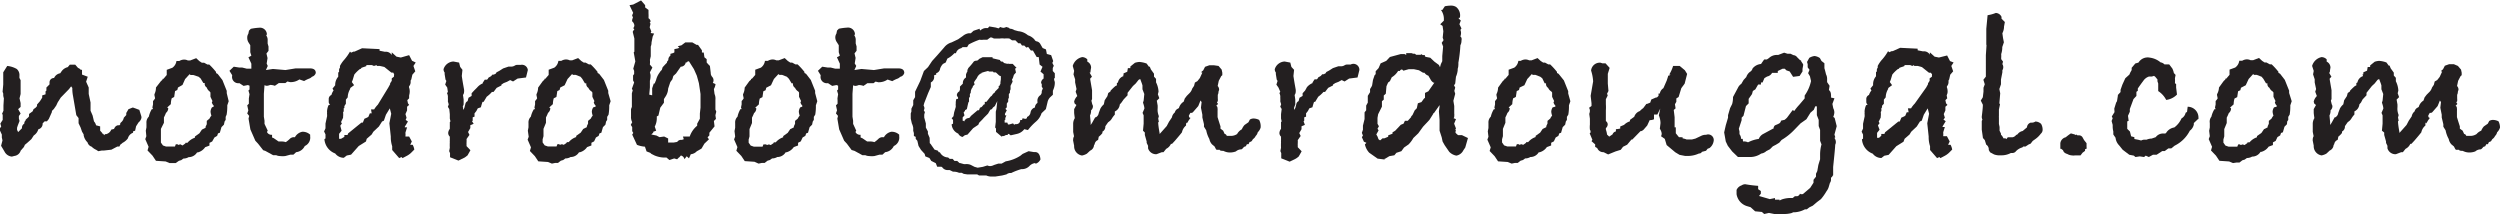 <svg id="Layer_1" data-name="Layer 1" xmlns="http://www.w3.org/2000/svg" viewBox="0 0 231.65 19.95"><defs><style>.cls-1{fill:#231f20;}</style></defs><title>not-a-robot</title><path class="cls-1" d="M71.2,29.79a0.74,0.74,0,0,1-.27.44l-0.23.36L70.61,31l-0.19.06,0,0.13a0.76,0.76,0,0,0-.48.52,1.4,1.4,0,0,1-.5.42,0.78,0.78,0,0,1-.19.15l-0.1.19-0.19,0-0.55.29-0.71.08-0.19,0-0.31.06L67,32.77a1.34,1.34,0,0,1-.42-0.29,0.57,0.57,0,0,1-.38-0.4,1.2,1.2,0,0,1-.36-0.67V31.34l-0.15-.25,0,0-0.13-.38-0.19-.4,0-.48-0.21-.27-0.31-1.81a3.59,3.59,0,0,1-.06-0.61l0-.1-0.11-.15-0.19.25-0.77.79-0.28.44-0.14.3L63.07,29l-0.17.17,0,0.1-0.29.65-0.17.21-0.21,0-0.19.19a0.52,0.52,0,0,1-.4.55l0,0a1,1,0,0,1-.42.57L61,31.78q-0.46.42-.61,0.53a0.75,0.75,0,0,1-.23.36,1.22,1.22,0,0,1-.15.17,0.7,0.7,0,0,1-.59.5l-0.23.06a0.85,0.85,0,0,1-.69-0.48l-0.31-.52,0.13-.5-0.06-.27,0,0,0-.27-0.23-.5,0.17-.25-0.08-.27L58.34,30l0-.48-0.06-.08,0.13-.29,0-.15,0-.34L58.45,28a1.28,1.28,0,0,1-.06-0.27V27.56l-0.06-.17,0.06-.67V25.59L58.76,25a2.21,2.21,0,0,1,.88.28,0.74,0.74,0,0,1,.25.64v0.19L60,26.32,60,26.76,60,27.6,59.9,28,60,28.44V28.8L59.77,29,60,29.41l-0.16.23,0,0.23L59.9,30.1l-0.17.44-0.06.19v0.19l0.1,0.21,0.36-.36a0.42,0.42,0,0,1,.21-0.42A0.42,0.42,0,0,1,60.51,30L60.45,30l0.27-.25,0.06-.08V29.45l0.34-.25L61.2,29l0.19-.13,0.82-.92-0.69.78v0l0-.15,0.27-.31L62,27.94V27.73l0.31-.1,0-.27,0.08-.08,0-.1V27l0.29-.29V26.62a0.33,0.33,0,0,1,0-.08,0.4,0.4,0,0,1,.42-0.42,0.75,0.75,0,0,1,.57-0.44l0.13-.19,0,0a1,1,0,0,1,.57-0.38l0.19-.23h0.5l0.25,0.29,0.23,0.13,0,0.06,0.15,0,0,0.44L66.22,26l-0.15.46L66.31,27v0.59l0.17,0.8,0,0.76,0.19,0.44,0.13,0.55a0.79,0.79,0,0,1,.19.36l0.38,0.1V31l0.21,0.23v0.06l0.08,0,0.08,0.13,0.08-.1,0.1,0a0.68,0.68,0,0,0,.48-0.42l0.25-.06,0.06-.11A0.45,0.45,0,0,1,69,30.5l0.15,0,0.08-.08,0-.1,0.06-.08a0.69,0.69,0,0,0,.27-0.44l0.23-.25,0-.19L70,29l0.4-.15L71,29.07l0.19,0.61a0.06,0.06,0,0,0,0,0v0.06Z" transform="translate(-58.09 -18.89)"/><path class="cls-1" d="M79.28,28.27l-0.13.38a4.61,4.61,0,0,1-.06.86L79,29.72V30l-0.1.15-0.06.29-0.23.23-0.15.52-0.17.06-0.08.23-0.25.15L77.75,32l-0.25.13,0,0.25-0.4.15a1.2,1.2,0,0,1-.67.48l-0.08,0a0.9,0.9,0,0,1-.78.44,0.92,0.92,0,0,1-.48.13l-0.21.15-0.21.06L74.37,34H74.1L73.8,34l-0.36-.15-0.9-.06-0.32-.48-0.46-.48,0.1-.34-0.31-.71,0.1-.27L71.6,31l0.06-.31V30.29a0.74,0.74,0,0,1,.22-0.59A2.24,2.24,0,0,1,72.16,29h0.11l-0.06-.15,0.06-.29V28.25A1.09,1.09,0,0,0,72.46,28l-0.06-.29V27.62A1.35,1.35,0,0,0,72.54,27L73,26.41l0.15-.13,0-.08h0.08l0.31-.36,0-.48,0.52-.19a0.91,0.91,0,0,0,.38-0.63h0.27a0.89,0.89,0,0,1,.42-0.13,0.79,0.79,0,0,1,.36.08l0.23,0,0.55-.21,0.29,0.27,0.23,0.15H77l0.31,0.17h0.17a6.7,6.7,0,0,1,.63.69l0,0.1,0.15,0.08,0.44,0.57,0.4,1v0.21Zm-1.39.5,0-.1a0.53,0.53,0,0,1-.17-0.31l0.06-.1-0.19-.4,0-.4-0.08-.1A0.71,0.71,0,0,1,77.25,27a0.41,0.41,0,0,1-.19-0.42l-0.13,0-0.25-.42L76.49,26,76,25.84l-0.17,0a0.17,0.17,0,0,1-.17-0.08l-0.42.46L75,26.76,74.58,27l-0.06.23-0.21.1-0.08.54L74,28a2,2,0,0,0-.08.54l-0.34.31,0.1,0.06a0.57,0.57,0,0,1-.21.44,4.07,4.07,0,0,1-.19.42v0.5L73,30.83l0,0.1v0.58L73,31.81l0,0.29,0.19,0.27,0.29,0.1,0.1,0H74.3l0.08-.21h0.08a0.14,0.14,0,0,1,.15.06l0.19-.06L75,32.37l0.27-.19,0-.06,0.19,0a1.54,1.54,0,0,1,.69-0.47l0-.11,0.42-.3,0.23-.34,0.34-.17,0-.1,0.11-.23V30.09l0.25-.21,0.08-.15,0.1-.13a1.32,1.32,0,0,1-.08-0.36,0.78,0.78,0,0,1,.13-0.4Z" transform="translate(-58.09 -18.89)"/><path class="cls-1" d="M87.35,25.65A0.5,0.5,0,0,1,87,26a0.71,0.71,0,0,1-.31.19,2.87,2.87,0,0,0-.42.21l-0.44-.15a1.4,1.4,0,0,1-.86.25l-0.25-.06-0.19.15H83.92l-0.36.25a1.29,1.29,0,0,0-.44-0.08,1,1,0,0,1-.29.08,0.52,0.52,0,0,1-.23-0.06l-0.06.8V29.7l0.06,0.38v0.29L82.9,31a0.2,0.2,0,0,0-.06.15,0.48,0.48,0,0,0,.46.23l0,0.25,0.15,0.06,0.25,0.17L83.9,32l0.29,0a1.19,1.19,0,0,1,.38.06,2.35,2.35,0,0,0,.36-0.29,0.56,0.56,0,0,1,.36-0.17h0.13a1,1,0,0,1,.67-0.5,1,1,0,0,1,.74.27v0.15a0.85,0.85,0,0,1-.5.9,1,1,0,0,1-.8.57l-0.25.23H85l-0.48.13a2.12,2.12,0,0,1-.48,0,0.89,0.89,0,0,1-.36-0.08H83.4l-0.73-.4-0.19-.06L82,32.2l-0.25-.27-0.46-1.05-0.17-1,0.06-.25L81,29.41l0.1-.29L81,28.65l0.15-.15,0-.27L81.15,28l0.06-.38-0.1-.34,0.1-.1V26.83l-0.15-.06-0.4.08-0.38-.25H80.23a0.58,0.58,0,0,1-.63-0.68V25.85l-0.25-.4,0.4-.38,0.52,0.08,0.27,0,0.4,0.1h0.44V24.79l-0.27-.59,0.27-.15-0.1-.32,0-.65-0.17-.27A0.8,0.8,0,0,1,81,22.4a0.64,0.64,0,0,1,.1-0.38l0.06-.29,0.17-.17a5.2,5.2,0,0,1,.76-0.1,0.64,0.64,0,0,1,.73.61l-0.06.11a0.66,0.66,0,0,1,.13.36,0.67,0.67,0,0,1,0,.11l0,0.13,0,0.15,0.08,0.27,0,0.1,0,0.3-0.19.25,0.1,0.42-0.08.51L82.9,25l-0.17.38,0.65-.1,1.16,0.1,0.92-.15,0.31,0,0.1,0H86.7Q87.35,25.19,87.35,25.65Z" transform="translate(-58.09 -18.89)"/><path class="cls-1" d="M96.61,24.68L96.4,25l0.17,0.5-0.27.31-0.1.44-0.06.1,0,0.1a0.6,0.6,0,0,1-.15.44l0,0.06V27a0.7,0.7,0,0,1,.06.27,0.36,0.36,0,0,1,0,.15l0,0.08L96,27.75,96,28l-0.17.17,0.06,0.29L96,28.61l-0.19.17v0.34l-0.15.34,0.1,0.34L95.68,30l0.21,0.15-0.29.48,0,0.06,0.21,0-0.15.48v0.08a1,1,0,0,1,0,.23l0,0.06,0.34,0L96.25,32l-0.15.31,0.23,0a1.34,1.34,0,0,1,.15.44l-0.31.31a1.81,1.81,0,0,1-.42.29l-0.36.19-0.1-.1-0.21.1-0.65-.75V32.44a2.7,2.7,0,0,1-.13-0.77V31.54l-0.13-1.23,0.17-.88-0.13-.5-0.36.59-0.19.55-0.17.08-0.29.46-0.52.49-0.15.25-0.46.4L92,32l-0.67.42-0.71.8-0.4.08-0.27.21a1,1,0,0,1-.8-0.4,1.53,1.53,0,0,1-1-1.33l0.1-.06,0-.13,0-.25-0.13-.27,0.13-.29,0-.44,0.15-.69V29.58a0.19,0.19,0,0,1,0-.08,0.7,0.7,0,0,1,0-.21,0.44,0.44,0,0,1,0-.17,1.63,1.63,0,0,1,.13-0.48l0.15-.06a0.3,0.3,0,0,1-.13-0.23V28.07a0.4,0.4,0,0,1,.25-0.38A1.26,1.26,0,0,1,89,27.27l-0.1-.17,0.25-.31V26.7A1.14,1.14,0,0,1,89.43,26l0-.38,0.08-.08V25.44a0.16,0.16,0,0,1,0-.06,0.28,0.28,0,0,1,.08-0.21V25A2.74,2.74,0,0,1,90,24.41a4.4,4.4,0,0,0,.52-0.74l0.1,0.1,0.23-.1,0.1,0,0.69-.31,1.62,0.08v0.15l0.5,0.1a0.62,0.62,0,0,1,.63.31,0.61,0.61,0,0,1,0-.15V23.74l0.44,0.4,0.4,0.08L96,24l0.27,0.52Zm-2,1.09-0.08-.15-0.17,0-0.65-.52L93.29,25H93l0-.08L92.74,25l-0.19-.08H92L92.07,25l-0.48.17-0.08.11-0.06,0a3,3,0,0,0-.53.52l-0.15.5-0.08.19,0.21,0.29-0.36.27,0,0.08a1.56,1.56,0,0,0-.23.78l-0.17.21v0.38L90,28.72l0,0.19-0.06,0v0.29l-0.06.1a1.52,1.52,0,0,1,0,.4l0,0.1-0.19.4,0.08,0.13-0.15.21L89.74,31l-0.23.29,0,0.4v0.06l0.08,0,0.1,0L90,31.57l0-.17,0.29,0,0.06-.15,1.23-1,0.13,0,0.15-.36a2.4,2.4,0,0,0,.36-0.17l0.14-.33h0.17l-0.06-.36,0.29,0a1.47,1.47,0,0,1,.14-0.21,2.14,2.14,0,0,1,.2-0.23L94.07,27l0.17-.31,0-.08,0.15-.23,0-.23L94.59,26Z" transform="translate(-58.09 -18.89)"/><path class="cls-1" d="M107,25.38l-0.17.69-0.78.1-0.42.27-0.27-.13-0.29.16-0.31.12-0.21.14v0.08l-0.44.22-0.29.38h-0.15a2.7,2.7,0,0,1-.48.44l-0.29.48-0.1,0a5,5,0,0,0-.15.5l-0.29.1-0.13.25-0.17.21,0,0.31-0.17.06v0.31l-0.06.06,0.15,0.23-0.31.13,0,0.27-0.21.36,0.13,0.27-0.27.38a1.79,1.79,0,0,1,0,.29v0.08a0.34,0.34,0,0,0,0,.1l0,0.19,0.36,0.38-0.27.48-0.25.19-0.59.29-0.78-.31V33.08l-0.08-.19,0.06-.31a4.38,4.38,0,0,1,0-.5,0.89,0.89,0,0,1,0-.17V31.76l0-.21a0.46,0.46,0,0,1-.15-0.34,0.68,0.68,0,0,1,.15-0.38q0-.1,0-0.63l0.06-.06-0.06-.27,0-.25,0-.15L99.72,29l-0.13-.21,0.08-.23-0.08-.27a2.17,2.17,0,0,0,0-.34,0.73,0.73,0,0,0-.08-0.42l0.08-.13L99.53,27l-0.19-.27,0.11-.34-0.08-.13-0.08-.5V25.61a0.48,0.48,0,0,1-.1-0.31,1,1,0,0,1,.92-0.71l0.52,0.1,0.1,0.4,0.21,0.27-0.06.57q0.06,0.42.15,0.92l0.06,0.34a1,1,0,0,1,0,.23,0.48,0.48,0,0,1-.1.27l0.06,0.42,0,0.46-0.08.21L101,28.86l0,0.21a0.59,0.59,0,0,0,.15-0.31l0.08-.31a0.41,0.41,0,0,1,.19-0.19l0.08-.31,0.29-.17,0-.25,0.23-.25L102.3,27a1.33,1.33,0,0,1,.52-0.38l0-.06,0.19-.29,0.21,0,0.06-.06,0.08-.13,0.23-.13,0.13-.15,0.13,0,0.17-.08,0.08-.13,0.25-.13,0.36-.23,0.5-.17,0.31,0v0a0,0,0,0,0,0,0h0a0.65,0.65,0,0,0,.25-0.08,0.46,0.46,0,0,1,.29-0.08l0.29,0A0.55,0.55,0,0,1,107,25.38Z" transform="translate(-58.09 -18.89)"/><path class="cls-1" d="M114.67,28.27l-0.13.38a4.61,4.61,0,0,1-.06.86l-0.13.21V30l-0.1.15-0.06.29-0.23.23-0.15.52-0.17.06-0.08.23-0.25.15-0.17.36-0.25.13,0,0.25-0.4.15a1.2,1.2,0,0,1-.67.48l-0.08,0a0.9,0.9,0,0,1-.78.44,0.92,0.92,0,0,1-.48.13l-0.21.15-0.21.06-0.27.21h-0.27l-0.29.06-0.36-.15-0.9-.06-0.32-.48-0.46-.48,0.1-.34-0.31-.71,0.1-.27L107,31l0.06-.31V30.29a0.74,0.74,0,0,1,.22-0.59,2.24,2.24,0,0,1,.28-0.69h0.11l-0.06-.15,0.06-.29V28.25a1.09,1.09,0,0,0,.19-0.25l-0.06-.29V27.62a1.35,1.35,0,0,0,.15-0.61l0.44-.61,0.15-.13,0-.08h0.08l0.31-.36,0-.48,0.52-.19a0.91,0.91,0,0,0,.38-0.63h0.27a0.89,0.89,0,0,1,.42-0.13,0.79,0.79,0,0,1,.36.08l0.23,0,0.55-.21,0.29,0.27,0.23,0.15h0.17l0.31,0.17h0.17a6.7,6.7,0,0,1,.63.69l0,0.1,0.15,0.08,0.44,0.57,0.4,1v0.21Zm-1.39.5,0-.1a0.53,0.53,0,0,1-.17-0.31l0.06-.1-0.19-.4,0-.4-0.08-.1a0.71,0.71,0,0,1-.29-0.33,0.41,0.41,0,0,1-.19-0.42l-0.13,0-0.25-.42L111.88,26l-0.44-.17-0.17,0a0.17,0.17,0,0,1-.17-0.08l-0.42.46-0.27.58L110,27l-0.06.23-0.21.1-0.08.54-0.25.13a2,2,0,0,0-.08.54l-0.34.31,0.1,0.06a0.57,0.57,0,0,1-.21.44,4.07,4.07,0,0,1-.19.42v0.5l-0.23.56,0,0.1v0.58l-0.08.29,0,0.29,0.19,0.27,0.29,0.1,0.1,0h0.71l0.08-.21h0.08a0.14,0.14,0,0,1,.15.06l0.19-.06,0.17,0.06,0.27-.19,0-.06,0.19,0a1.54,1.54,0,0,1,.69-0.47l0-.11,0.42-.3,0.23-.34,0.34-.17,0-.1,0.11-.23V30.09l0.25-.21,0.08-.15,0.1-.13a1.32,1.32,0,0,1-.08-0.36,0.78,0.78,0,0,1,.13-0.4Z" transform="translate(-58.09 -18.89)"/><path class="cls-1" d="M124.43,29.91l-0.19.19,0.06,0.5-0.48.59v0.25l-0.17.17,0.13,0.19-0.42.4-0.27.46-0.44.25a0.86,0.86,0,0,1-.55.27l-0.17.38-0.21-.19-0.21.27a0.46,0.46,0,0,0-.17-0.27l-0.15-.08-0.17.19H121l-0.17.17-0.27-.08-0.44.15-0.27-.23H119.6a2.52,2.52,0,0,1-.85-0.19l-0.3-.15-0.11-.1L118,32.92l-0.15-.44a2.43,2.43,0,0,1-.74-0.17l-0.44-.95,0.1-.15-0.1-.17V30.67l-0.13-.21,0.13-.25a1,1,0,0,1-.11-0.4,0.19,0.19,0,0,1,0-.08V29l0.08-.21V27.54l0.08-.29-0.08-.13,0.21-.59-0.1-.19V25.88l0.1-.13,0-.29-0.08-.21,0.19-.67-0.15-.84,0.06-.06V22.46l-0.15-.61a0.34,0.34,0,0,1,.15-0.21l-0.1-.15a0.4,0.4,0,0,0,.1-0.25,0.58,0.58,0,0,0-.21-0.38,0.66,0.66,0,0,1,.08-0.34l-0.08-.21,0.1-.23-0.34-.71,0.34-.06v0l0.73-.38,0.38,0.44,0,0.21,0.31,0.23,0,0.31a3.49,3.49,0,0,1,0,.46,0.39,0.39,0,0,1,.19.27,0.23,0.23,0,0,1-.08.15l0.08,0.08-0.08.34,0.15,0.38-0.06.15L118.7,22l-0.13.27-0.11.55c0,0.08,0,.21-0.07.38v0.9l-0.08.34a1.52,1.52,0,0,1,0,.38l0,0.06a2.65,2.65,0,0,1,.23.27l-0.23.44,0.06,0.25,0,0.13a1.55,1.55,0,0,1-.06.4l0,0.08,0,0.23,0,0.31-0.06.67,0.27,0.06,0-.65,0.15-.44,0.08,0,0.13-.32a1.86,1.86,0,0,1,.34-0.71,0.67,0.67,0,0,1,.13-0.17l0.06-.06v0l0.08-.25,0.25-.27,0.15-.15,0-.08,0.13-.17a0.44,0.44,0,0,1,.19-0.4l0-.17,0.27-.08,0.1-.06,0-.13V23.44l0.3-.06,0.16-.06-0.15-.15,0.34-.08,0.36-.27h0.65l0.4,0.23,0.13,0,0.36,0.5,0,0.21,0.17,0,0.06,0.44,0.21,0.17v0.31l0.13,0.15L123.87,25l0.08,0.67v0.06a0.56,0.56,0,0,0,.13.28,0.47,0.47,0,0,1,.06.56l0.25,0.11a1.19,1.19,0,0,1-.15.46l0.06,0.46a1,1,0,0,1,.08.31,1.13,1.13,0,0,1,0,.23l0,0.9,0.08,0.19-0.08.34ZM123,28.34l0-.38V27.6l-0.15-1-0.19-.69-0.27-.61-0.46-.73-0.11,0-0.08.1h-0.11a0.46,0.46,0,0,1-.46.4l-0.44.63-0.25.23-0.09.31-0.19.26L120,27.1a1.46,1.46,0,0,1-.27.78l-0.12.19v0.34l-0.34.46-0.17.73-0.15.08a0.33,0.33,0,0,0,0,.08v0.1a1.68,1.68,0,0,1-.19.76L118.89,31l-0.27.1,0,0.08-0.18.17,0.48,0.1,0.28,0.15,0.43-.06L120,31.72V32L120,32.1h0.5l0.34-.06a0.42,0.42,0,0,1,.38-0.19h0.06l0.17-.06-0.08-.25H122a2.19,2.19,0,0,1,.69-1V30.35l0.25-.46V29.41l0.06-.55,0-.34Z" transform="translate(-58.09 -18.89)"/><path class="cls-1" d="M133.82,28.27l-0.13.38a4.61,4.61,0,0,1-.06.86l-0.13.21V30l-0.1.15-0.06.29-0.23.23-0.15.52-0.17.06-0.08.23-0.25.15-0.17.36-0.25.13,0,0.25-0.4.15a1.2,1.2,0,0,1-.67.48l-0.08,0a0.9,0.9,0,0,1-.78.44,0.92,0.92,0,0,1-.48.13l-0.21.15-0.21.06-0.27.21h-0.27l-0.29.06L128,33.88l-0.9-.06-0.32-.48-0.46-.48,0.1-.34-0.31-.71,0.1-.27-0.06-.5,0.06-.31V30.29a0.74,0.74,0,0,1,.22-0.59A2.24,2.24,0,0,1,126.7,29h0.11l-0.06-.15,0.06-.29V28.25A1.09,1.09,0,0,0,127,28l-0.06-.29V27.62a1.35,1.35,0,0,0,.15-0.61l0.44-.61,0.15-.13,0-.08h0.08l0.31-.36,0-.48,0.52-.19a0.91,0.91,0,0,0,.38-0.63h0.27a0.89,0.89,0,0,1,.42-0.13,0.79,0.79,0,0,1,.36.08l0.23,0,0.55-.21,0.29,0.27,0.23,0.15h0.17l0.31,0.17H132a6.7,6.7,0,0,1,.63.69l0,0.1,0.15,0.08,0.44,0.57,0.4,1v0.21Zm-1.39.5,0-.1a0.53,0.53,0,0,1-.17-0.31l0.06-.1-0.19-.4,0-.4-0.08-.1a0.71,0.71,0,0,1-.29-0.33,0.41,0.41,0,0,1-.19-0.42l-0.13,0-0.25-.42L131,26l-0.44-.17-0.17,0a0.17,0.17,0,0,1-.17-0.08l-0.42.46-0.27.58-0.44.23-0.06.23-0.21.1-0.08.54-0.25.13a2,2,0,0,0-.08.54l-0.34.31,0.1,0.06a0.57,0.57,0,0,1-.21.44,4.07,4.07,0,0,1-.19.42v0.5l-0.23.56,0,0.1v0.58l-0.08.29,0,0.29,0.19,0.27,0.29,0.1,0.1,0h0.71l0.08-.21H129a0.14,0.14,0,0,1,.15.06l0.19-.06,0.17,0.06,0.27-.19,0-.06,0.19,0a1.54,1.54,0,0,1,.69-0.47l0-.11,0.42-.3,0.23-.34,0.34-.17,0-.1,0.11-.23V30.09l0.25-.21,0.08-.15,0.1-.13a1.32,1.32,0,0,1-.08-0.36,0.78,0.78,0,0,1,.13-0.4Z" transform="translate(-58.09 -18.89)"/><path class="cls-1" d="M141.88,25.65a0.5,0.5,0,0,1-.38.36,0.71,0.71,0,0,1-.31.19,2.87,2.87,0,0,0-.42.21l-0.44-.15a1.4,1.4,0,0,1-.86.25l-0.25-.06-0.19.15h-0.57l-0.36.25a1.29,1.29,0,0,0-.44-0.08,1,1,0,0,1-.29.08,0.52,0.52,0,0,1-.23-0.06l-0.06.8V29.7l0.06,0.38v0.29L137.43,31a0.2,0.2,0,0,0-.06.15,0.48,0.48,0,0,0,.46.23l0,0.25L138,31.7l0.25,0.17L138.44,32l0.29,0a1.19,1.19,0,0,1,.38.06,2.35,2.35,0,0,0,.36-0.29,0.56,0.56,0,0,1,.36-0.17H140a1,1,0,0,1,.67-0.5,1,1,0,0,1,.74.27v0.15a0.85,0.85,0,0,1-.5.9,1,1,0,0,1-.8.57l-0.25.23h-0.27l-0.48.13a2.12,2.12,0,0,1-.48,0,0.89,0.89,0,0,1-.36-0.08h-0.27l-0.73-.4L137,32.79l-0.44-.59-0.25-.27-0.46-1.05-0.17-1,0.06-.25-0.19-.23,0.1-.29-0.1-.46,0.15-.15,0-.27L135.69,28l0.06-.38-0.1-.34,0.1-.1V26.83l-0.15-.06-0.4.08-0.38-.25h-0.06a0.58,0.58,0,0,1-.63-0.68V25.85l-0.25-.4,0.4-.38,0.52,0.08,0.27,0,0.4,0.1h0.44V24.79l-0.27-.59,0.27-.15-0.1-.32,0-.65-0.17-.27a0.8,0.8,0,0,1-.15-0.42,0.64,0.64,0,0,1,.1-0.38l0.06-.29,0.17-.17a5.2,5.2,0,0,1,.76-0.1,0.64,0.64,0,0,1,.73.61l-0.06.11a0.66,0.66,0,0,1,.13.36,0.67,0.67,0,0,1,0,.11l0,0.13,0,0.15,0.08,0.27,0,0.1,0,0.3-0.19.25,0.1,0.42-0.08.51L137.43,25l-0.17.38,0.65-.1,1.16,0.1,0.92-.15,0.31,0,0.1,0h0.82Q141.88,25.19,141.88,25.65Z" transform="translate(-58.09 -18.89)"/><path class="cls-1" d="M155.83,26.53a1.57,1.57,0,0,1-.1.57l-0.08.21,0,0.36-0.25.23a0.92,0.92,0,0,0-.25.48L155,29l-0.4.38a1.69,1.69,0,0,1-.52.78,5.37,5.37,0,0,0-.74.78L153,30.86a1.17,1.17,0,0,1-.69.44l-0.57.13-0.17-.13h-0.1l0,0.1-0.17,0-0.19.1L151,31.49l-0.1.06-0.52-.44,0-.31-0.08-.1,0.06-.52V29.24l0.06-.25,0.08-.73-0.23.46-0.17.13L150,29l-0.15.06-0.21.36-0.38.38-0.15.17-0.29.29-0.08.19-0.48.32-0.52.59-0.25.06-0.21.16a0.57,0.57,0,0,1-.4-0.31,1,1,0,0,1-.61-0.86l0.13-.06,0-.15V30l-0.13-.15,0.17-.19,0.06-.36,0.15-.5V28.69a0.66,0.66,0,0,1,0-.19V28.4a1.08,1.08,0,0,1,.06-0.34l0.1,0a0.08,0.08,0,0,0,.06-0.08,0.18,0.18,0,0,0-.06-0.13l-0.06-.13a0.41,0.41,0,0,1,.23-0.36l0.06-.17V26.91l0.27-.27a0.6,0.6,0,0,1,.29-0.57l0-.27a1,1,0,0,1,.13-0.29l0-.19,0.06,0a0,0,0,0,0,0,0,0.21,0.21,0,0,0,0-.1,6.27,6.27,0,0,0,.55-0.65l0.17-.06a0.28,0.28,0,0,0,.29-0.15l0.34-.17,0.92,0v0.1l0.42,0.1,0.27,0.06a0.18,0.18,0,0,0,.19.15h0.06l0.13,0.13,0.4,0.1,0-.08-0.1.06,0.5,0L152.11,25l0.17,0.17-0.13.08,0.08,0.36-0.19.21-0.1.31-0.08.13,0.06,0.19-0.19.38a0.85,0.85,0,0,0,0,.15l0,0.08,0,0.1-0.06.15v0.17l-0.1.13,0,0.31,0,0.06-0.06.06,0,0.13,0,0.13-0.13.19,0,0.13,0,0.21-0.13.15,0.13,0.13-0.17.32,0,0.15,0.13,0-0.1.25V30h-0.06l0,0.25h0.25l0.06,0.17,0.13,0,0.34-.1,0.1,0.13,0.1-.06,0.15,0a0.35,0.35,0,0,0,.31-0.38h0.17l0.06-.17a0.8,0.8,0,0,0,.25.06,0.14,0.14,0,0,0,.15-0.17,0.53,0.53,0,0,0,.33-0.43,0.57,0.57,0,0,1,.41-0.45,0.5,0.5,0,0,1,.23-0.42V28.3a0.61,0.61,0,0,1,.27-0.59,0.42,0.42,0,0,0,.13-0.31V27.33l0.1-.25-0.1-.15V26.68a0.23,0.23,0,0,1-.06-0.17,0.5,0.5,0,0,1,.23-0.34v-0.4l-0.29-.25,0.19-.44-0.27-.21-0.08-.69-0.19,0-0.35-.61-0.19,0-0.25-.33-0.17.06L153,23.11h-0.21l-0.15-.21-0.19,0-0.27-.27h-0.31l-0.25-.17a2,2,0,0,0-.46,0,1.48,1.48,0,0,0-.42,0l-0.5,0a0.34,0.34,0,0,1-.16-0.05,0.34,0.34,0,0,0-.14-0.05l-0.08,0-0.29.21-0.34,0a1.27,1.27,0,0,1-.38,0,6.76,6.76,0,0,0-1,.44l-0.15.25-0.42,0-0.13.1a0.63,0.63,0,0,0-.48.46l-0.15,0a2.16,2.16,0,0,1-.65.5l-0.15.36-0.25.13a1.24,1.24,0,0,0-.27.44,0.49,0.49,0,0,1-.36.42v0.13l-0.21.08a0.56,0.56,0,0,1-.29.65l0,0.42-0.25.57-0.36.92-0.06.23a0.67,0.67,0,0,1,.08.23,0.49,0.49,0,0,1-.06.21l0.1,0.17-0.06.23,0,0.27,0.15,0.55,0,0.38,0.19,0.36,0,0.21h0l0.16,0.38L144.24,32v0.15l0.08,0.08,0.36,0.52,0.31,0.1L145.08,33l0.1,0a0.87,0.87,0,0,0,.76.48l0.15,0.13,0.27,0,0.17,0.19h0.25L147,34l0.06,0,0.36,0.1,0.13,0a0.69,0.69,0,0,1,.21,0,0.82,0.82,0,0,1,.34.1l0.29,0.15,0.29,0.08,0.48-.08,0.42-.13a0.6,0.6,0,0,0,.27.06,0.82,0.82,0,0,0,.34-0.1l0.4-.13,0.31,0,0.38-.21a3.52,3.52,0,0,0,1.36-.52l0.21-.17,0.55-.25,0.48,0.08H154q0.44,0,.5.68a0.77,0.77,0,0,1-.44.4L154,34a0.89,0.89,0,0,0-.53.28,0.94,0.94,0,0,1-.61.28h-0.13a5.66,5.66,0,0,0-.94.36l-0.13,0a0.61,0.61,0,0,0-.31.13l-0.4.1-0.65.1-0.38,0a1.18,1.18,0,0,1-.44-0.1h-0.67l-0.17-.1h-0.19l-0.23,0-0.5,0L147.39,35l-0.19-.1-0.25,0a1.22,1.22,0,0,0-.55-0.1l-0.31-.15h-0.19a0.6,0.6,0,0,1-.48-0.23,0.17,0.17,0,0,0-.13-0.08h0l-0.36,0-0.13-.33-0.42-.21-0.17-.27-0.38-.15-0.06-.23-0.34-.37-0.23-.37-0.11-.48-0.15-.17,0-.19-0.17-.08,0-.27-0.06-.21,0-.27h0s0,0,0,0a1.49,1.49,0,0,0-.13-0.42l-0.1-.44,0-.48,0.06-.17,0-.27,0.17-.34,0-.23,0-.21,0.17-.29,0-.5,0.48-1,0.34-.92,0.38-.36,0.38-.57,0.48-.53,0.64-.73a1.32,1.32,0,0,1,.68-0.46l0.61-.29,0.44-.31a1.11,1.11,0,0,1,.55-0.25h0.19l0.25-.23,0.57-.19c0,0.1,0,.15.08,0.15a0.32,0.32,0,0,1,.13-0.1,0.71,0.71,0,0,1,.42-0.11h0.13l0.13-.15,0.59,0.1,0.27,0.08,0.15-.13a1,1,0,0,0,.29.08,0.65,0.65,0,0,0,.27-0.08l0.25,0.08,0.08,0.08a0.81,0.81,0,0,1,.42.13l0.36,0.1a1.6,1.6,0,0,1,.9.38,1.32,1.32,0,0,1,.61.4,0.29,0.29,0,0,0,.23.17,0.48,0.48,0,0,1,.29.21l0.23,0.4,0.31,0.13,0.08,0.42L155.49,24l0.19,0.55-0.08.17L155.74,25a0.46,0.46,0,0,0-.1.34v0.13l0.19,0.21v0.46a0.08,0.08,0,0,0-.06,0,0.89,0.89,0,0,0,0,.17A0.86,0.86,0,0,1,155.83,26.53Zm-5-.29,0-.19,0-.1-0.15-.06-0.31-.29h-0.21l-0.06-.08-0.25,0-0.13,0-0.06-.06-0.38.1,0,0-0.25.08,0,0.06-0.06,0a0.81,0.81,0,0,0-.36.42l-0.21.29-0.06.13,0.06,0.17-0.17.17,0,0.08a0.76,0.76,0,0,0-.19.52l-0.08.13,0,0.25-0.08.1,0,0.15,0,0,0,0.19-0.06.08-0.06.25L147.68,29l-0.17.1,0,0.06-0.13.15,0.08,0.27-0.17.19V30l0,0.08,0.06,0,0.1,0.06a0.28,0.28,0,0,1,.19-0.23V29.87l0.27-.06,0.19-.19,0,0-0.06.06H148l0.67-.57,0.13,0,0.1-.25a0.32,0.32,0,0,0,.23-0.15l0.13-.15,0.08,0,0-.23,0.15,0,0.38-.48,0.13-.1a0.77,0.77,0,0,1,.29-0.31v0l0-.06,0.34-.34,0-.19,0.08,0,0-.06,0.08-.13,0-.15Z" transform="translate(-58.09 -18.89)"/><path class="cls-1" d="M174.9,30.71a1,1,0,0,1-.27.44,0.64,0.64,0,0,1-.19.34,0.67,0.67,0,0,1-.25.29l-0.08.13a0.26,0.26,0,0,1-.23.13l-0.1.21h-0.15l-0.1.19-0.17.06-0.13.15-0.1.08a0.76,0.76,0,0,0-.52.19,1.56,1.56,0,0,1-.57.1,1.3,1.3,0,0,1-.59-0.15q-0.34,0-.34-0.1l-0.29,0-0.06-.06-0.13-.25-0.23-.19a1,1,0,0,1-.25-0.5,2.65,2.65,0,0,1-.29-0.8l-0.21-.34V30.4l-0.15-.63,0-.25-0.13-.65,0.06-.52-0.1-.15-0.21.52-0.47.54a0.22,0.22,0,0,1-.18.09l-0.08,0-0.13.23a0.12,0.12,0,0,0,0,.08,0.14,0.14,0,0,0,.15.15,2.86,2.86,0,0,0-.21.29,0.92,0.92,0,0,1-.15.23l-0.06-.1,0,0.29a1.1,1.1,0,0,0-.38.63q-0.21.27-.65,0.78l-0.27.29c-0.07,0-.1,0-0.1,0v0a0.94,0.94,0,0,1-.44.46l-0.25.31h-0.15l-0.5.19a0.77,0.77,0,0,1-.78-0.55l0-.23-0.13-.27V32l-0.17-.61V31.17L164,31l0.06-.65V29.58l-0.1-.23,0.17-.4q0-.17-0.13-0.55l0.06-.19,0.06-.61-0.17-.44,0-.36-0.06-.19-0.15-.4-0.15.08-0.27.34-0.25.23-0.5.63,0,0.23-0.36.38L162,28.4l-0.15.17a0.79,0.79,0,0,1-.46.65l0,0.29a2.09,2.09,0,0,0-.26.34,1,1,0,0,1-.19.24l-0.18.14-0.25.36a0.52,0.52,0,0,1-.27.5v0.13a1.91,1.91,0,0,1-.34.34l0,0-0.06.3a0.49,0.49,0,0,0-.32.4l-0.06.08a0.59,0.59,0,0,1-.36.51l-0.3.28a1.4,1.4,0,0,1-.45.17,0.86,0.86,0,0,1-.73-0.9l-0.09-.46a0.29,0.29,0,0,1,0-.13,0.59,0.59,0,0,1,.08-0.29l-0.08-.4V30.39a1,1,0,0,1,.15-0.55q-0.06-.44-0.06-0.51V29l0.21-.38-0.16-.13a1.38,1.38,0,0,1-.05-0.19,1.08,1.08,0,0,1,.29-0.51l-0.15-.4,0.08-.25-0.13-.61,0-.29-0.15-.46,0.06-.32L157.49,25a1.16,1.16,0,0,1,.88-0.82,0.69,0.69,0,0,1,.47.21l0,0.21a0.61,0.61,0,0,1,.35.57,3.29,3.29,0,0,0-.06.44l-0.08,0L159.27,26l-0.16.17,0,0.08,0.17,1,0,0.82-0.06.15,0.08,0.34a0.34,0.34,0,0,1,.06.21,0.48,0.48,0,0,1-.17.34,1,1,0,0,1-.1.48l0.06,0.63v0.25l0,0,0.13-.19,0.29-.52h0.06a0.53,0.53,0,0,0,.27-0.4l0.15-.4a1.36,1.36,0,0,1,.32-0.4l0.08-.38,0.25-.38,0.08-.29,0.21-.15,0-.06a5.16,5.16,0,0,1,.46-0.44l0.13-.06,0-.21,0.1-.06a0.77,0.77,0,0,1,.52-0.59l-0.08-.06,0.08,0a0.08,0.08,0,0,1,0-.06,0.33,0.33,0,0,1,0-.13l0.34-.15,0.06-.34h0.23a0.85,0.85,0,0,1,0-.15l0.42-.34a1.79,1.79,0,0,1,.4-0.08,2.35,2.35,0,0,1,.69.15l0.21,0.29,0.08,0,0.1,0.25,0.29,0.4v0.27l0.19,0.21v0.32a2.15,2.15,0,0,1,.23.86l-0.06.25,0.13,0.36-0.23.23,0.08,0.46,0,0.13,0,0.1a1.77,1.77,0,0,0,0,.32,1.72,1.72,0,0,0,.11.42l-0.06.23,0.06,0.29-0.06.06q0,0.29.13,1v0.08l0.66-.74,0.21-.4,0.27-.4v0a0.74,0.74,0,0,1,.27-0.46,0.51,0.51,0,0,1,.21-0.31l0.17-.1a1,1,0,0,1,.44-0.59l0.1-.29,0.19-.25,0.21-.21a1,1,0,0,0,.29-0.46l0.17-.25,0.08-.31,0.23-.13,0.23-.29,0.23-.5c-0.06,0-.08,0-0.08,0l0-.08,0.16-.13,0.17-.33,0.39-.14,0.08,0,0.37,0L171,25l0.29,0.34,0.06,0.29,0,0.23-0.1.08-0.23.44-0.1.48a0.47,0.47,0,0,1,.13.38,0.53,0.53,0,0,0-.06.27l-0.06.17V28a1.27,1.27,0,0,1,0,.27l-0.08.1,0.1,0.15-0.17.19c0.08,0,.13.09,0.13,0.27a0.7,0.7,0,0,1,0,.17v0.59s0.09,0.31.27,0.86l0,0.21L171.43,31l0.13,0.29,0.13,0.06,0.08,0.13,0.1,0,0.19,0,0.1,0h0.06a1.06,1.06,0,0,0,.5-0.17,1.09,1.09,0,0,1,.44-0.44,1.35,1.35,0,0,1,.25-0.4l0.36-.25,0.13-.25a0.66,0.66,0,0,1,.36-0.1,1.21,1.21,0,0,1,.5.13A1.25,1.25,0,0,1,174.9,30.71Z" transform="translate(-58.09 -18.89)"/><path class="cls-1" d="M184.05,25.38l-0.17.69-0.78.1-0.42.27-0.27-.13-0.29.16-0.31.12-0.21.14v0.08l-0.44.22-0.29.38h-0.15a2.7,2.7,0,0,1-.48.44l-0.29.48-0.1,0a5,5,0,0,0-.15.5l-0.29.1-0.13.25-0.17.21,0,0.31-0.17.06v0.31l-0.06.06L179,30.46l-0.31.13,0,0.27-0.21.36,0.13,0.27-0.27.38a1.79,1.79,0,0,1,0,.29v0.08a0.34,0.34,0,0,0,0,.1l0,0.19,0.36,0.38-0.27.48-0.25.19-0.59.29-0.78-.31V33.08l-0.08-.19,0.06-.31a4.38,4.38,0,0,1,0-.5,0.89,0.89,0,0,1,0-.17V31.76l0-.21a0.46,0.46,0,0,1-.15-0.34,0.68,0.68,0,0,1,.15-0.38q0-.1,0-0.63l0.06-.06-0.06-.27,0-.25,0-.15,0.06-.48-0.13-.21,0.08-.23-0.08-.27a2.17,2.17,0,0,0,0-.34,0.73,0.73,0,0,0-.08-0.42l0.08-.13L176.55,27l-0.19-.27,0.11-.34-0.08-.13-0.08-.5V25.61a0.48,0.48,0,0,1-.1-0.31,1,1,0,0,1,.92-0.71l0.52,0.1,0.1,0.4L178,25.36l-0.06.57q0.06,0.42.15,0.92l0.06,0.34a1,1,0,0,1,0,.23,0.48,0.48,0,0,1-.1.27l0.06,0.42,0,0.46-0.08.21L178,28.86l0,0.21a0.59,0.59,0,0,0,.15-0.31l0.08-.31a0.41,0.41,0,0,1,.19-0.19l0.08-.31,0.29-.17,0-.25,0.23-.25,0.17-.31a1.33,1.33,0,0,1,.52-0.38l0-.06,0.19-.29,0.21,0,0.06-.06,0.08-.13,0.23-.13,0.13-.15,0.13,0,0.17-.08,0.08-.13,0.25-.13,0.36-.23,0.5-.17,0.31,0v0a0,0,0,0,0,0,0h0a0.65,0.65,0,0,0,.25-0.08,0.46,0.46,0,0,1,.29-0.08l0.29,0A0.55,0.55,0,0,1,184.05,25.38Z" transform="translate(-58.09 -18.89)"/><path class="cls-1" d="M194.11,31.68l-0.25.88-0.17.25a0.9,0.9,0,0,1-.65.5,1.21,1.21,0,0,1-.67-0.36l-0.42-.61L191.76,32l-0.08-.38L191.48,31V30l-0.06-.8,0.06-.44,0-.13-0.52.74h-0.06l0,0.06-0.36.57-0.59.63-0.44.61-0.46.44a2.69,2.69,0,0,1-.44.59l-0.42.29-0.25.34-0.46.15-0.19.23-0.46.08-0.38.23h-0.06l0,0.08-0.65-.08-0.78-.55a1.65,1.65,0,0,1-.4-0.78,0.26,0.26,0,0,0,.08-0.07l0.06-.07-0.23-.1-0.19-.42,0.1-.15-0.1-.25,0.1-.29,0-.38,0.15-.61V29.3l0.15-.19V28.67l0.15-.27,0-.31,0,0V27.77l0.21-.34,0-.29,0.13-.21,0.06-.13,0.08-.5,0.15-.44,0.1-.1,0-.27,0.27-.29,0.19-.44,0.52-.23,0.34-.36,1-.27,0.36,0,0.15,0.08,0-.17,0.48,0,0.17,0.06,0.15,0,0.13,0.1,0.4,0,0.08-.06,0.11,0.08,0.21,0V24.1l0.08,0.06,0.42,0.08L191,24.6l0.42,0.31,0.1,0.21,0,0,0.08-.29,0.13-.27,0-.48,0.08-.88-0.13-.34,0.17-.25-0.08-.23,0.06-.59-0.07-.5-0.22-.15,0.34-.34V20.59a1.45,1.45,0,0,0-.27-0.78h0.13l0.23-.34a2.92,2.92,0,0,1,.57-0.06,0.85,0.85,0,0,1,.48.13,1,1,0,0,1,.34,1h-0.1l0,0.08,0.19,0.17-0.13.34,0.19,0.4-0.1.13a0.74,0.74,0,0,1,.06.29,0.9,0.9,0,0,1-.06.31l0.1,0.13a0.65,0.65,0,0,1,0,.27,0.85,0.85,0,0,1-.1.42,13.19,13.19,0,0,1-.19,1.64,0.65,0.65,0,0,1,0,.19,1.13,1.13,0,0,1-.06.36V25.4A2.09,2.09,0,0,1,193,26l-0.07.63-0.11.17L192.93,27l-0.08.31,0.08,0.27-0.17.65,0.08,0.48v0.27l0,0.42a1.11,1.11,0,0,1,0,.27,0.23,0.23,0,0,1-.06.17L193,29.93l-0.17.42L193,30.79l-0.06.13L193,31l-0.06.13L193,31.24l0.19,0.17,0.36,0ZM191,26.55l-0.08,0a0.76,0.76,0,0,1-.26-0.27l-0.22-.38a0.67,0.67,0,0,1-.36-0.27h-0.13l-0.38-.23-0.48-.1-0.46,0-0.5.14L188,25.32l-0.17.06v0.08l-0.19,0a1.68,1.68,0,0,1-.59.59l-0.17.36-0.17.13-0.15.34-0.06.69-0.19.17v0.38l-0.17.15v0.5l-0.35.7-0.06.34,0,0.55,0.13,0.23-0.13.23,0.1,0.15-0.21.38,0.11,0.19,0.09,0.25,0.12,0.09H186l0.19-.17,0.17,0,0.36-.15,0-.13,0.4-.15,0-.13,0.25-.15v0l0.52-.55,0.25-.1,0.13-.27,0.27,0,0.34-.38-0.06,0,0.15-.15,0.21-.44,0.19-.19,0.1-.46,0.33-.11,0.24-.33,0.09-.06V27.5l0.31-.15Z" transform="translate(-58.09 -18.89)"/><path class="cls-1" d="M203.6,28.27l-0.13.38a4.61,4.61,0,0,1-.06.86l-0.13.21V30l-0.1.15-0.06.29-0.23.23-0.15.52-0.17.06-0.08.23-0.25.15-0.17.36-0.25.13,0,0.25-0.4.15a1.2,1.2,0,0,1-.67.48l-0.08,0a0.9,0.9,0,0,1-.78.44,0.92,0.92,0,0,1-.48.13l-0.21.15-0.21.06-0.27.21h-0.27l-0.29.06-0.36-.15-0.9-.06-0.32-.48-0.46-.48,0.1-.34-0.31-.71,0.1-.27-0.06-.5,0.06-.31V30.29a0.74,0.74,0,0,1,.22-0.59,2.24,2.24,0,0,1,.28-0.69h0.11l-0.06-.15,0.06-.29V28.25a1.09,1.09,0,0,0,.19-0.25l-0.06-.29V27.62a1.35,1.35,0,0,0,.15-0.61l0.44-.61,0.15-.13,0-.08h0.08l0.31-.36,0-.48,0.52-.19a0.91,0.91,0,0,0,.38-0.63H199a0.89,0.89,0,0,1,.42-0.13,0.79,0.79,0,0,1,.36.08l0.23,0,0.55-.21,0.29,0.27,0.23,0.15h0.17l0.31,0.17h0.17a6.7,6.7,0,0,1,.63.69l0,0.1,0.15,0.08L203,26.34l0.4,1v0.21Zm-1.39.5,0-.1a0.53,0.53,0,0,1-.17-0.31l0.06-.1-0.19-.4,0-.4-0.08-.1a0.71,0.71,0,0,1-.29-0.33,0.41,0.41,0,0,1-.19-0.42l-0.13,0L201,26.15,200.81,26l-0.44-.17-0.17,0a0.17,0.17,0,0,1-.17-0.08l-0.42.46-0.27.58L198.9,27l-0.06.23-0.21.1-0.08.54-0.25.13a2,2,0,0,0-.08.54l-0.34.31,0.1,0.06a0.57,0.57,0,0,1-.21.44,4.07,4.07,0,0,1-.19.42v0.5l-0.23.56,0,0.1v0.58l-0.08.29,0,0.29,0.19,0.27,0.29,0.1,0.1,0h0.71l0.08-.21h0.08a0.14,0.14,0,0,1,.15.06l0.19-.06,0.17,0.06,0.27-.19,0-.06,0.19,0a1.54,1.54,0,0,1,.69-0.47l0-.11,0.42-.3,0.23-.34,0.34-.17,0-.1,0.11-.23V30.09l0.25-.21,0.08-.15,0.1-.13a1.32,1.32,0,0,1-.08-0.36,0.78,0.78,0,0,1,.13-0.4Z" transform="translate(-58.09 -18.89)"/><path class="cls-1" d="M216.87,32a1,1,0,0,1-.38.61l-0.17.06-0.15.19-0.38.1a0.28,0.28,0,0,1-.21.15l0,0h-0.06a2.47,2.47,0,0,1-1.11.23h-0.17l-0.52-.1L213.32,33l-0.8-.67-0.17-.57L212,31.51a0.46,0.46,0,0,0,.06-0.27,1,1,0,0,0-.17-0.42l0.06-.5V30.23a2,2,0,0,0-.15-0.65l0.13-.63-0.27.55-0.31,0,0,0.44a0.88,0.88,0,0,1-.4.08l-0.23.5-0.27.31a0.57,0.57,0,0,1-.29.21l-0.06,0-0.76.78h-0.08l-0.4.48-0.38.19-0.21.28-0.48.15-0.69.28-0.42-.21a0.59,0.59,0,0,1-.59-0.38l-0.19-.11a0.91,0.91,0,0,1,0-.17V32.27l-0.34-.3,0.08-.13-0.25-.59,0.08-.08V31a0.17,0.17,0,0,1-.06-0.11,2.07,2.07,0,0,1,0-.45l0-.55-0.06-.45a0.86,0.86,0,0,0,.06-0.29,0.48,0.48,0,0,0-.08-0.27l0.23-.17V28.46l-0.08-.69,0.23-1.34a3.9,3.9,0,0,0-.19-1,0.81,0.81,0,0,1,.88-0.73l0.17,0.06,0.29,0,0.38,0.42-0.17.55v0.9l0.06,0.69-0.13.25,0.06,0.17-0.17.34v0.46a4,4,0,0,1,0,.57l0,0.15,0,0.31,0,0.25v0.29a0.38,0.38,0,0,1,.17.31,0.48,0.48,0,0,1-.17.34V30.9a2.15,2.15,0,0,1,.11.46l0.2,0.19,0.31-.21a0.4,0.4,0,0,1,.31-0.27V30.86a2,2,0,0,0,.4-0.06l0-.19,0.36-.15,0.06-.06a1.37,1.37,0,0,1,.48-0.27V30l0.4-.29a0.82,0.82,0,0,1,.52-0.53,1.72,1.72,0,0,1,.31-0.27l0.27-.36V28.52l0.08,0L211,28.4l0.1-.29,0.44-.19,0.08,0,0.15-.15V27.56l0.12,0a0.72,0.72,0,0,1,.33-0.5l0.31-.71,0.12-.37,0-.08h0.09l0.15-.1-0.13,0a3.4,3.4,0,0,0,.36-0.8l0.61,0,0.48,0.4,0.21,0.34-0.23.9-0.31.42-0.25.82-0.21.13v0.31l-0.13.23,0.06,0.38-0.17.15,0.08,0.67,0,0.94h0.11v0.55l0.29,0.36L214,31.61l0,0.1a1.64,1.64,0,0,1,.36.1l0.52,0,0.31-.08,0.57-.27a0.94,0.94,0,0,1,.42-0.08A0.52,0.52,0,0,1,216.87,32Z" transform="translate(-58.09 -18.89)"/><path class="cls-1" d="M228.28,30.58l-0.21.78,0.08,0.25-0.08.06a0.68,0.68,0,0,1,.13.38,0.56,0.56,0,0,1-.06.25v0q0,0.25-.19,2.06l0,0.4v0.08l0,0.08,0,0.08,0,0.13-0.06.06-0.06.13h-0.08l0,0.1,0,0.13a0.51,0.51,0,0,1-.1.29l-0.1.34a1.19,1.19,0,0,1-.21.42,5.11,5.11,0,0,1-.52.74l-0.36.27-0.4.34-0.31.15-0.25.19-0.17,0a2.33,2.33,0,0,1-.94.27l-0.13,0-0.19.08v0a2.75,2.75,0,0,1-.61.08H222.5l-0.5-.1-0.44.1-0.21-.19-0.63-.06-0.42-.38L220,38a1.38,1.38,0,0,1-1-1.12l0-.08L219,36.49a0.77,0.77,0,0,1,.46-0.42,0.63,0.63,0,0,1,.34-0.11,11.75,11.75,0,0,0,1.2.15l0,0.31,0.25,0.17v0.25l-0.17.21,1,0.29,0.48-.1v0.15l0.15,0h0l0.27,0,0,0.08,0.21-.1a2.6,2.6,0,0,1,1-.13,1.4,1.4,0,0,0,.21-0.17l0.1,0h0.13a0.36,0.36,0,0,0,.25-0.25,0.08,0.08,0,0,0,.08.06,0.2,0.2,0,0,0,.1,0l0.08,0h0l0.68-.58,0.31-.48,0-.27,0.23-.29,0-.27,0.12-.25,0.1-.57,0.16-.52V33.19a3.51,3.51,0,0,1,.13-0.92l-0.13-.34v-1l-0.13-.36V30l-0.17-.44V28.84l0-.1-0.15,0-0.13.32-0.31.27-0.38.61-0.54.38-0.59.61a5.5,5.5,0,0,1-1.17.93l-0.21.25-0.31.19-0.29.15-0.27.27-0.33.17a0.91,0.91,0,0,1-.48.23,1.81,1.81,0,0,1-1,.32h-0.52l-0.25,0-0.38,0-0.54-.52-0.4-.52L218,32l-0.15-.84L218,30.5l0.21-.71,0-.23,0.19-.65,0.19-.38a2.22,2.22,0,0,0,.08-0.65l0.46-.86a0.88,0.88,0,0,1,.31-0.36l0.21-.36,0.25-.27a1,1,0,0,1,.34-0.48,0.5,0.5,0,0,0,.24-0.31,1.12,1.12,0,0,1,.79-0.42l-0.11,0,0.11,0q0.06-.1.29-0.42l0.25,0,0.19-.13a1.07,1.07,0,0,1,.71-0.29h0.15l0.55-.21,0.31,0.1H224L224.27,24a0.46,0.46,0,0,1,.34.19l0.29,0.29,0.08,0,0,0.08,0.19,0.29,0,0.1-0.06.33,0,0.23-0.27.42-0.6.08-0.32-.5-0.3-.1-0.15-.15h-0.21l-0.44.21,0,0.17h-0.53a0.65,0.65,0,0,1-.46.34l-0.25.15-0.17.4-0.15,0,0,0.19H221l-0.26.45-0.23.15-0.08.29-0.31.44,0,0.42-0.25.25-0.23.9-0.17.17,0,0.23-0.26.8,0.06,0.25,0,0.25a0.76,0.76,0,0,1,.15.44l0.15,0L219.6,32a0.83,0.83,0,0,1,.46.08,3.13,3.13,0,0,1,1-.32,0.89,0.89,0,0,1,.36-0.43l0.94-.51,0.06,0a0.48,0.48,0,0,1,.13-0.31l0.38-.17a0.37,0.37,0,0,0,.19-0.27l0.34-.08,0.21-.19,0.53-.71,0.15,0.08a4.68,4.68,0,0,1,.46-0.57l0.5-.59,0-.27a3.61,3.61,0,0,0,.59-1.34l-0.1-.44-0.17-.29,0.13-.31-0.17-.23,0-.29-0.06-.21,0.21-.38a1.29,1.29,0,0,1,.48-0.17,1.08,1.08,0,0,1,.5.19l0.15,0.27,0.27,0.21,0,0.46q0.06,0.19.15,0.57a0.89,0.89,0,0,1,.1.44v0.15l0,0.13,0.23,0.34-0.06.38,0.13,0.17a0.79,0.79,0,0,1,.06.31,1,1,0,0,1,0,.23L228.07,28l-0.19.52,0.08,0.4a0.86,0.86,0,0,1,.1.38,1.15,1.15,0,0,1-.1.42l0.13,0.1Z" transform="translate(-58.09 -18.89)"/><path class="cls-1" d="M239.11,24.68L238.9,25l0.17,0.5-0.27.31-0.1.44-0.06.1,0,0.1a0.6,0.6,0,0,1-.15.44l0,0.06V27a0.7,0.7,0,0,1,.06.27,0.36,0.36,0,0,1,0,.15l0,0.08-0.08.23L238.52,28l-0.17.17,0.06,0.29,0.13,0.15-0.19.17v0.34l-0.15.34,0.1,0.34-0.13.17,0.21,0.15-0.29.48,0,0.06,0.21,0-0.15.48v0.08a1,1,0,0,1,0,.23l0,0.06,0.34,0L238.75,32l-0.15.31,0.23,0a1.34,1.34,0,0,1,.15.44l-0.31.31a1.81,1.81,0,0,1-.42.29l-0.36.19-0.1-.1-0.21.1-0.65-.75V32.44a2.7,2.7,0,0,1-.13-0.77V31.54l-0.13-1.23,0.17-.88-0.13-.5-0.36.59-0.19.55-0.17.08-0.29.46-0.52.49-0.15.25-0.46.4-0.1.27-0.67.42-0.71.8-0.4.08-0.27.21a1,1,0,0,1-.8-0.4,1.53,1.53,0,0,1-1-1.33l0.1-.06,0-.13,0-.25-0.13-.27,0.13-.29,0-.44,0.15-.69V29.58a0.19,0.19,0,0,1,0-.08,0.7,0.7,0,0,1,0-.21,0.44,0.44,0,0,1,0-.17,1.63,1.63,0,0,1,.13-0.48l0.15-.06a0.3,0.3,0,0,1-.13-0.23V28.07a0.4,0.4,0,0,1,.25-0.38,1.26,1.26,0,0,1,.23-0.42l-0.1-.17,0.25-.31V26.7a1.14,1.14,0,0,1,.27-0.74l0-.38L232,25.5V25.44a0.16,0.16,0,0,1,0-.06,0.28,0.28,0,0,1,.08-0.21V25a2.74,2.74,0,0,1,.44-0.63,4.4,4.4,0,0,0,.52-0.74l0.1,0.1,0.23-.1,0.1,0,0.69-.31,1.62,0.08v0.15l0.5,0.1a0.62,0.62,0,0,1,.63.31,0.61,0.61,0,0,1,0-.15V23.74l0.44,0.4,0.4,0.08,0.76-.19,0.27,0.52Zm-2,1.09L237,25.63l-0.17,0-0.65-.52L235.79,25h-0.34l0-.08-0.17.08-0.19-.08h-0.55L234.58,25l-0.48.17-0.08.11-0.06,0a3,3,0,0,0-.53.52l-0.15.5-0.08.19,0.21,0.29-0.36.27,0,0.08a1.56,1.56,0,0,0-.23.78l-0.17.21v0.38l-0.17.19,0,0.19-0.06,0v0.29l-0.06.1a1.52,1.52,0,0,1,0,.4l0,0.1-0.19.4,0.08,0.13-0.15.21,0.15,0.4-0.23.29,0,0.4v0.06l0.08,0,0.1,0,0.21-.19,0-.17,0.29,0,0.06-.15,1.23-1,0.13,0,0.15-.36a2.4,2.4,0,0,0,.36-0.17l0.14-.33h0.17l-0.06-.36,0.29,0a1.47,1.47,0,0,1,.14-0.21,2.14,2.14,0,0,1,.2-0.23L236.57,27l0.17-.31,0-.08,0.15-.23,0-.23L237.1,26Z" transform="translate(-58.09 -18.89)"/><path class="cls-1" d="M247.36,30.9a0.48,0.48,0,0,1-.17.38,2.19,2.19,0,0,1-.54.52l-0.21.15-0.19.25-0.19.08-0.29.19-0.21,0-0.08.08a1.26,1.26,0,0,0-.65.42,0.48,0.48,0,0,1-.27.1l-0.15,0a1.8,1.8,0,0,1-.92.21,1.49,1.49,0,0,1-.63-0.08L242.49,33l-0.12-.21V32.73a0.52,0.52,0,0,0-.24-0.44L242,31.87l-0.17-.19-0.11-.78V30.1l0.06-.13a0.6,0.6,0,0,1-.06-0.27q0.11-.88.1-1.11l-0.19-.38,0.19-.31,0.06-.52,0-.36L242,26.7l-0.13-.42,0.23-.29,0-.19V24l0.06-.9L242.14,23V21.56l0.12-1.26a3.44,3.44,0,0,0,.76-0.21,0.61,0.61,0,0,1,.53.36l0,0.17,0.31,0.31-0.08.44v0.08a1.39,1.39,0,0,1-.15.52l0.06,0.44,0.08,0.4-0.15.44a1.93,1.93,0,0,1-.1.65,2.15,2.15,0,0,1,0,.34l0,0.13,0.17,0.23-0.06.23a0.53,0.53,0,0,1,0,.57l0,0.19-0.13.67V26.7l-0.15.44,0.08,0.4-0.08.92,0.06,0.1-0.1.48,0,0.59a0.84,0.84,0,0,0,0,.15q0,0.36,0,.59l0.06,0.29V31l0.13,0.27,0,0.1a0.94,0.94,0,0,1,.23.34h0.19L244,31.78l0.13-.17,0.19,0,0.19,0h0.06a0.53,0.53,0,0,0,.33-0.21l0.13-.06a0.75,0.75,0,0,1,.48-0.31l0.4-.34a0.48,0.48,0,0,1,.36-0.44,0.6,0.6,0,0,0,.42-0.1,0.81,0.81,0,0,1,.53.22A1.09,1.09,0,0,1,247.36,30.9Z" transform="translate(-58.09 -18.89)"/><path class="cls-1" d="M251.44,32.66l-0.15.06v0.15l-0.23.17-0.19.25-0.4,0-0.13,0a0.59,0.59,0,0,1-.25,0,0.92,0.92,0,0,1-.44-0.13,0.85,0.85,0,0,1-.21-0.09,0.45,0.45,0,0,1-.19-0.26l-0.17-.13-0.08,0V32.16a0.65,0.65,0,0,1,.5-0.55,4.89,4.89,0,0,1,.48-0.36l0.36,0.1,0.06,0.06,0.06-.06,0.13,0.08h0.1a0.39,0.39,0,0,1,.36.17l0.15,0.27,0.23,0.29,0,0.29Z" transform="translate(-58.09 -18.89)"/><path class="cls-1" d="M261.77,29.91l-0.4.38,0,0.13A0.94,0.94,0,0,1,261,31a3.13,3.13,0,0,1-1.41,1.39l-0.31.25-0.27,0-0.34.25-0.23,0-0.52.34-0.34,0-0.38.21-0.29-.13-0.15.13-0.4-.06-0.4.06-0.15-.13-0.42-.08-0.61-.46-0.34-.42a1.18,1.18,0,0,1-.32-0.67V31.66l-0.21-.31V31.07a1.92,1.92,0,0,1-.06-0.46V30.46l-0.1-.36,0.1-.25-0.08-.17,0.25-.4L254,28.95l0.17-.55,0.08-.13,0.08-.5,0-.08,0.25-.27,0-.21,0.17-.48,0.27-.59,0.38-.34,0.08-.19,0.13-.23,0-.21,0.34-.4,0.29-.08a1,1,0,0,1,1.05-.46,1.94,1.94,0,0,1,1,.44,0.59,0.59,0,0,1,.36.19l0.44,0,0.29,0.38a1.69,1.69,0,0,1,.14.42l0.16,0.17-0.06.31a3.37,3.37,0,0,1,0,.46l0.11,0.08V27l0.08,0.65a1.69,1.69,0,0,1-1,.5,2.13,2.13,0,0,0-.74-0.82v-0.7L258,26.42l0-.17L257.79,26l-0.11-.08-0.19.06h-0.27a1,1,0,0,0-.53.4q-0.25.33-.51,0.71l0,0.21-0.13.1v0.38l-0.27.29-0.34.92,0,0.25-0.17.38,0.06,0.46-0.13.06,0,0.59,0,0.1,0.25,0.25,0.11,0.44,0.3,0.08,0,0.17,0.36,0.07,0.27,0.07a0.71,0.71,0,0,1,.36-0.08H257a1.21,1.21,0,0,1,.46-0.1l0.38-.13a0.84,0.84,0,0,1,.71-0.34h0.13a0.15,0.15,0,0,0,.15-0.1,1.09,1.09,0,0,1,.73-0.46,2.13,2.13,0,0,0,.67-0.84,0.78,0.78,0,0,0,.38-0.52l0.13-.08,0.06-.48a1,1,0,0,1,1,1v0.17Z" transform="translate(-58.09 -18.89)"/><path class="cls-1" d="M270.44,28.27l-0.13.38a4.61,4.61,0,0,1-.06.86l-0.13.21V30l-0.1.15L270,30.4l-0.23.23-0.15.52-0.17.06-0.08.23-0.25.15-0.17.36-0.25.13,0,0.25-0.4.15a1.2,1.2,0,0,1-.67.48l-0.08,0a0.9,0.9,0,0,1-.78.44,0.92,0.92,0,0,1-.48.13l-0.21.15-0.21.06-0.27.21h-0.27L265,34l-0.36-.15-0.9-.06-0.32-.48-0.46-.48,0.1-.34-0.31-.71,0.1-.27-0.06-.5,0.06-.31V30.29A0.74,0.74,0,0,1,263,29.7a2.24,2.24,0,0,1,.28-0.69h0.11l-0.06-.15,0.06-.29V28.25a1.09,1.09,0,0,0,.19-0.25l-0.06-.29V27.62A1.35,1.35,0,0,0,263.7,27l0.44-.61,0.15-.13,0-.08h0.08l0.31-.36,0-.48,0.52-.19a0.91,0.91,0,0,0,.38-0.63h0.27a0.89,0.89,0,0,1,.42-0.13,0.79,0.79,0,0,1,.36.08l0.23,0,0.55-.21,0.29,0.27,0.23,0.15h0.17l0.31,0.17h0.17a6.7,6.7,0,0,1,.63.69l0,0.1,0.15,0.08,0.44,0.57,0.4,1v0.21Zm-1.39.5,0-.1a0.53,0.53,0,0,1-.17-0.31l0.06-.1-0.19-.4,0-.4-0.08-.1a0.71,0.71,0,0,1-.29-0.33,0.41,0.41,0,0,1-.19-0.42l-0.13,0-0.25-.42L267.65,26l-0.44-.17-0.17,0a0.17,0.17,0,0,1-.17-0.08l-0.42.46-0.27.58-0.44.23-0.06.23-0.21.1-0.08.54-0.25.13a2,2,0,0,0-.08.54l-0.34.31,0.1,0.06a0.57,0.57,0,0,1-.21.44,4.07,4.07,0,0,1-.19.42v0.5l-0.23.56,0,0.1v0.58l-0.08.29,0,0.29,0.19,0.27,0.29,0.1,0.1,0h0.71l0.08-.21h0.08a0.14,0.14,0,0,1,.15.06l0.19-.06,0.17,0.06,0.27-.19,0-.06,0.19,0a1.54,1.54,0,0,1,.69-0.47l0-.11,0.42-.3,0.23-.34,0.34-.17,0-.1,0.11-.23V30.09l0.25-.21,0.08-.15,0.1-.13a1.32,1.32,0,0,1-.08-0.36,0.78,0.78,0,0,1,.13-0.4Z" transform="translate(-58.09 -18.89)"/><path class="cls-1" d="M289.74,30.71a1,1,0,0,1-.27.44,0.64,0.64,0,0,1-.19.34,0.67,0.67,0,0,1-.25.29l-0.08.13a0.26,0.26,0,0,1-.23.13l-0.1.21h-0.15l-0.1.19-0.17.06-0.13.15-0.1.08a0.76,0.76,0,0,0-.52.19,1.56,1.56,0,0,1-.57.1,1.3,1.3,0,0,1-.59-0.15q-0.34,0-.34-0.1l-0.29,0-0.06-.06-0.13-.25-0.23-.19a1,1,0,0,1-.25-0.5,2.65,2.65,0,0,1-.29-0.8l-0.21-.34V30.4l-0.15-.63,0-.25-0.13-.65,0.06-.52-0.1-.15-0.21.52-0.47.54a0.22,0.22,0,0,1-.18.09l-0.08,0-0.13.23a0.12,0.12,0,0,0,0,.08,0.14,0.14,0,0,0,.15.15,2.86,2.86,0,0,0-.21.29,0.92,0.92,0,0,1-.15.23l-0.06-.1,0,0.29a1.1,1.1,0,0,0-.38.63q-0.21.27-.65,0.78l-0.27.29c-0.07,0-.1,0-0.1,0v0a0.94,0.94,0,0,1-.44.46l-0.25.31h-0.15l-0.5.19a0.77,0.77,0,0,1-.78-0.55l0-.23-0.13-.27V32l-0.17-.61V31.17L278.8,31l0.06-.65V29.58l-0.1-.23,0.17-.4q0-.17-0.13-0.55l0.06-.19,0.06-.61-0.17-.44,0-.36-0.06-.19-0.15-.4-0.15.08-0.27.34-0.25.23-0.5.63,0,0.23-0.36.38-0.15.29-0.15.17a0.79,0.79,0,0,1-.46.65l0,0.29a2.09,2.09,0,0,0-.26.34,1,1,0,0,1-.19.24l-0.18.14-0.25.36a0.52,0.52,0,0,1-.27.5v0.13a1.91,1.91,0,0,1-.34.34l0,0-0.06.3a0.49,0.49,0,0,0-.32.4l-0.06.08a0.59,0.59,0,0,1-.36.51l-0.3.28a1.4,1.4,0,0,1-.45.17,0.86,0.86,0,0,1-.73-0.9l-0.09-.46a0.29,0.29,0,0,1,0-.13,0.59,0.59,0,0,1,.08-0.29l-0.08-.4V30.39a1,1,0,0,1,.15-0.55q-0.06-.44-0.06-0.51V29l0.21-.38-0.16-.13a1.38,1.38,0,0,1-.05-0.19,1.08,1.08,0,0,1,.29-0.51l-0.15-.4,0.08-.25-0.13-.61,0-.29-0.15-.46,0.06-.32L272.33,25a1.16,1.16,0,0,1,.88-0.82,0.69,0.69,0,0,1,.47.21l0,0.21a0.61,0.61,0,0,1,.35.57,3.29,3.29,0,0,0-.06.44l-0.08,0L274.12,26l-0.16.17,0,0.08,0.17,1,0,0.82-0.06.15,0.08,0.34a0.34,0.34,0,0,1,.06.21,0.48,0.48,0,0,1-.17.34,1,1,0,0,1-.1.48l0.06,0.63v0.25l0,0,0.13-.19,0.29-.52h0.06a0.53,0.53,0,0,0,.27-0.4l0.15-.4a1.36,1.36,0,0,1,.32-0.4l0.08-.38,0.25-.38,0.08-.29,0.21-.15,0-.06a5.16,5.16,0,0,1,.46-0.44l0.13-.06,0-.21,0.1-.06a0.77,0.77,0,0,1,.52-0.59L277,25.78l0.08,0a0.08,0.08,0,0,1,0-.06,0.33,0.33,0,0,1,0-.13l0.34-.15,0.06-.34h0.23a0.85,0.85,0,0,1,0-.15l0.42-.34a1.79,1.79,0,0,1,.4-0.08,2.35,2.35,0,0,1,.69.15l0.21,0.29,0.08,0,0.1,0.25,0.29,0.4v0.27l0.19,0.21v0.32a2.15,2.15,0,0,1,.23.86l-0.06.25,0.13,0.36-0.23.23,0.08,0.46,0,0.13,0,0.1a1.77,1.77,0,0,0,0,.32,1.72,1.72,0,0,0,.11.42l-0.06.23,0.06,0.29-0.06.06q0,0.29.13,1v0.08l0.66-.74,0.21-.4,0.27-.4v0a0.74,0.74,0,0,1,.27-0.46,0.51,0.51,0,0,1,.21-0.31l0.17-.1a1,1,0,0,1,.44-0.59l0.1-.29,0.19-.25,0.21-.21a1,1,0,0,0,.29-0.46l0.17-.25,0.08-.31,0.23-.13,0.23-.29,0.23-.5c-0.06,0-.08,0-0.08,0l0-.08,0.16-.13,0.17-.33,0.39-.14,0.08,0,0.37,0L285.84,25l0.29,0.34,0.06,0.29,0,0.23-0.1.08-0.23.44-0.1.48a0.47,0.47,0,0,1,.13.38,0.53,0.53,0,0,0-.06.27l-0.06.17V28a1.27,1.27,0,0,1,0,.27l-0.08.1,0.1,0.15-0.17.19c0.08,0,.13.09,0.13,0.27a0.7,0.7,0,0,1,0,.17v0.59s0.09,0.31.27,0.86l0,0.21L286.28,31l0.13,0.29,0.13,0.06,0.08,0.13,0.1,0,0.19,0,0.1,0h0.06a1.06,1.06,0,0,0,.5-0.17A1.09,1.09,0,0,1,288,31a1.35,1.35,0,0,1,.25-0.4l0.36-.25,0.13-.25a0.66,0.66,0,0,1,.36-0.1,1.21,1.21,0,0,1,.5.13A1.25,1.25,0,0,1,289.74,30.71Z" transform="translate(-58.09 -18.89)"/></svg>